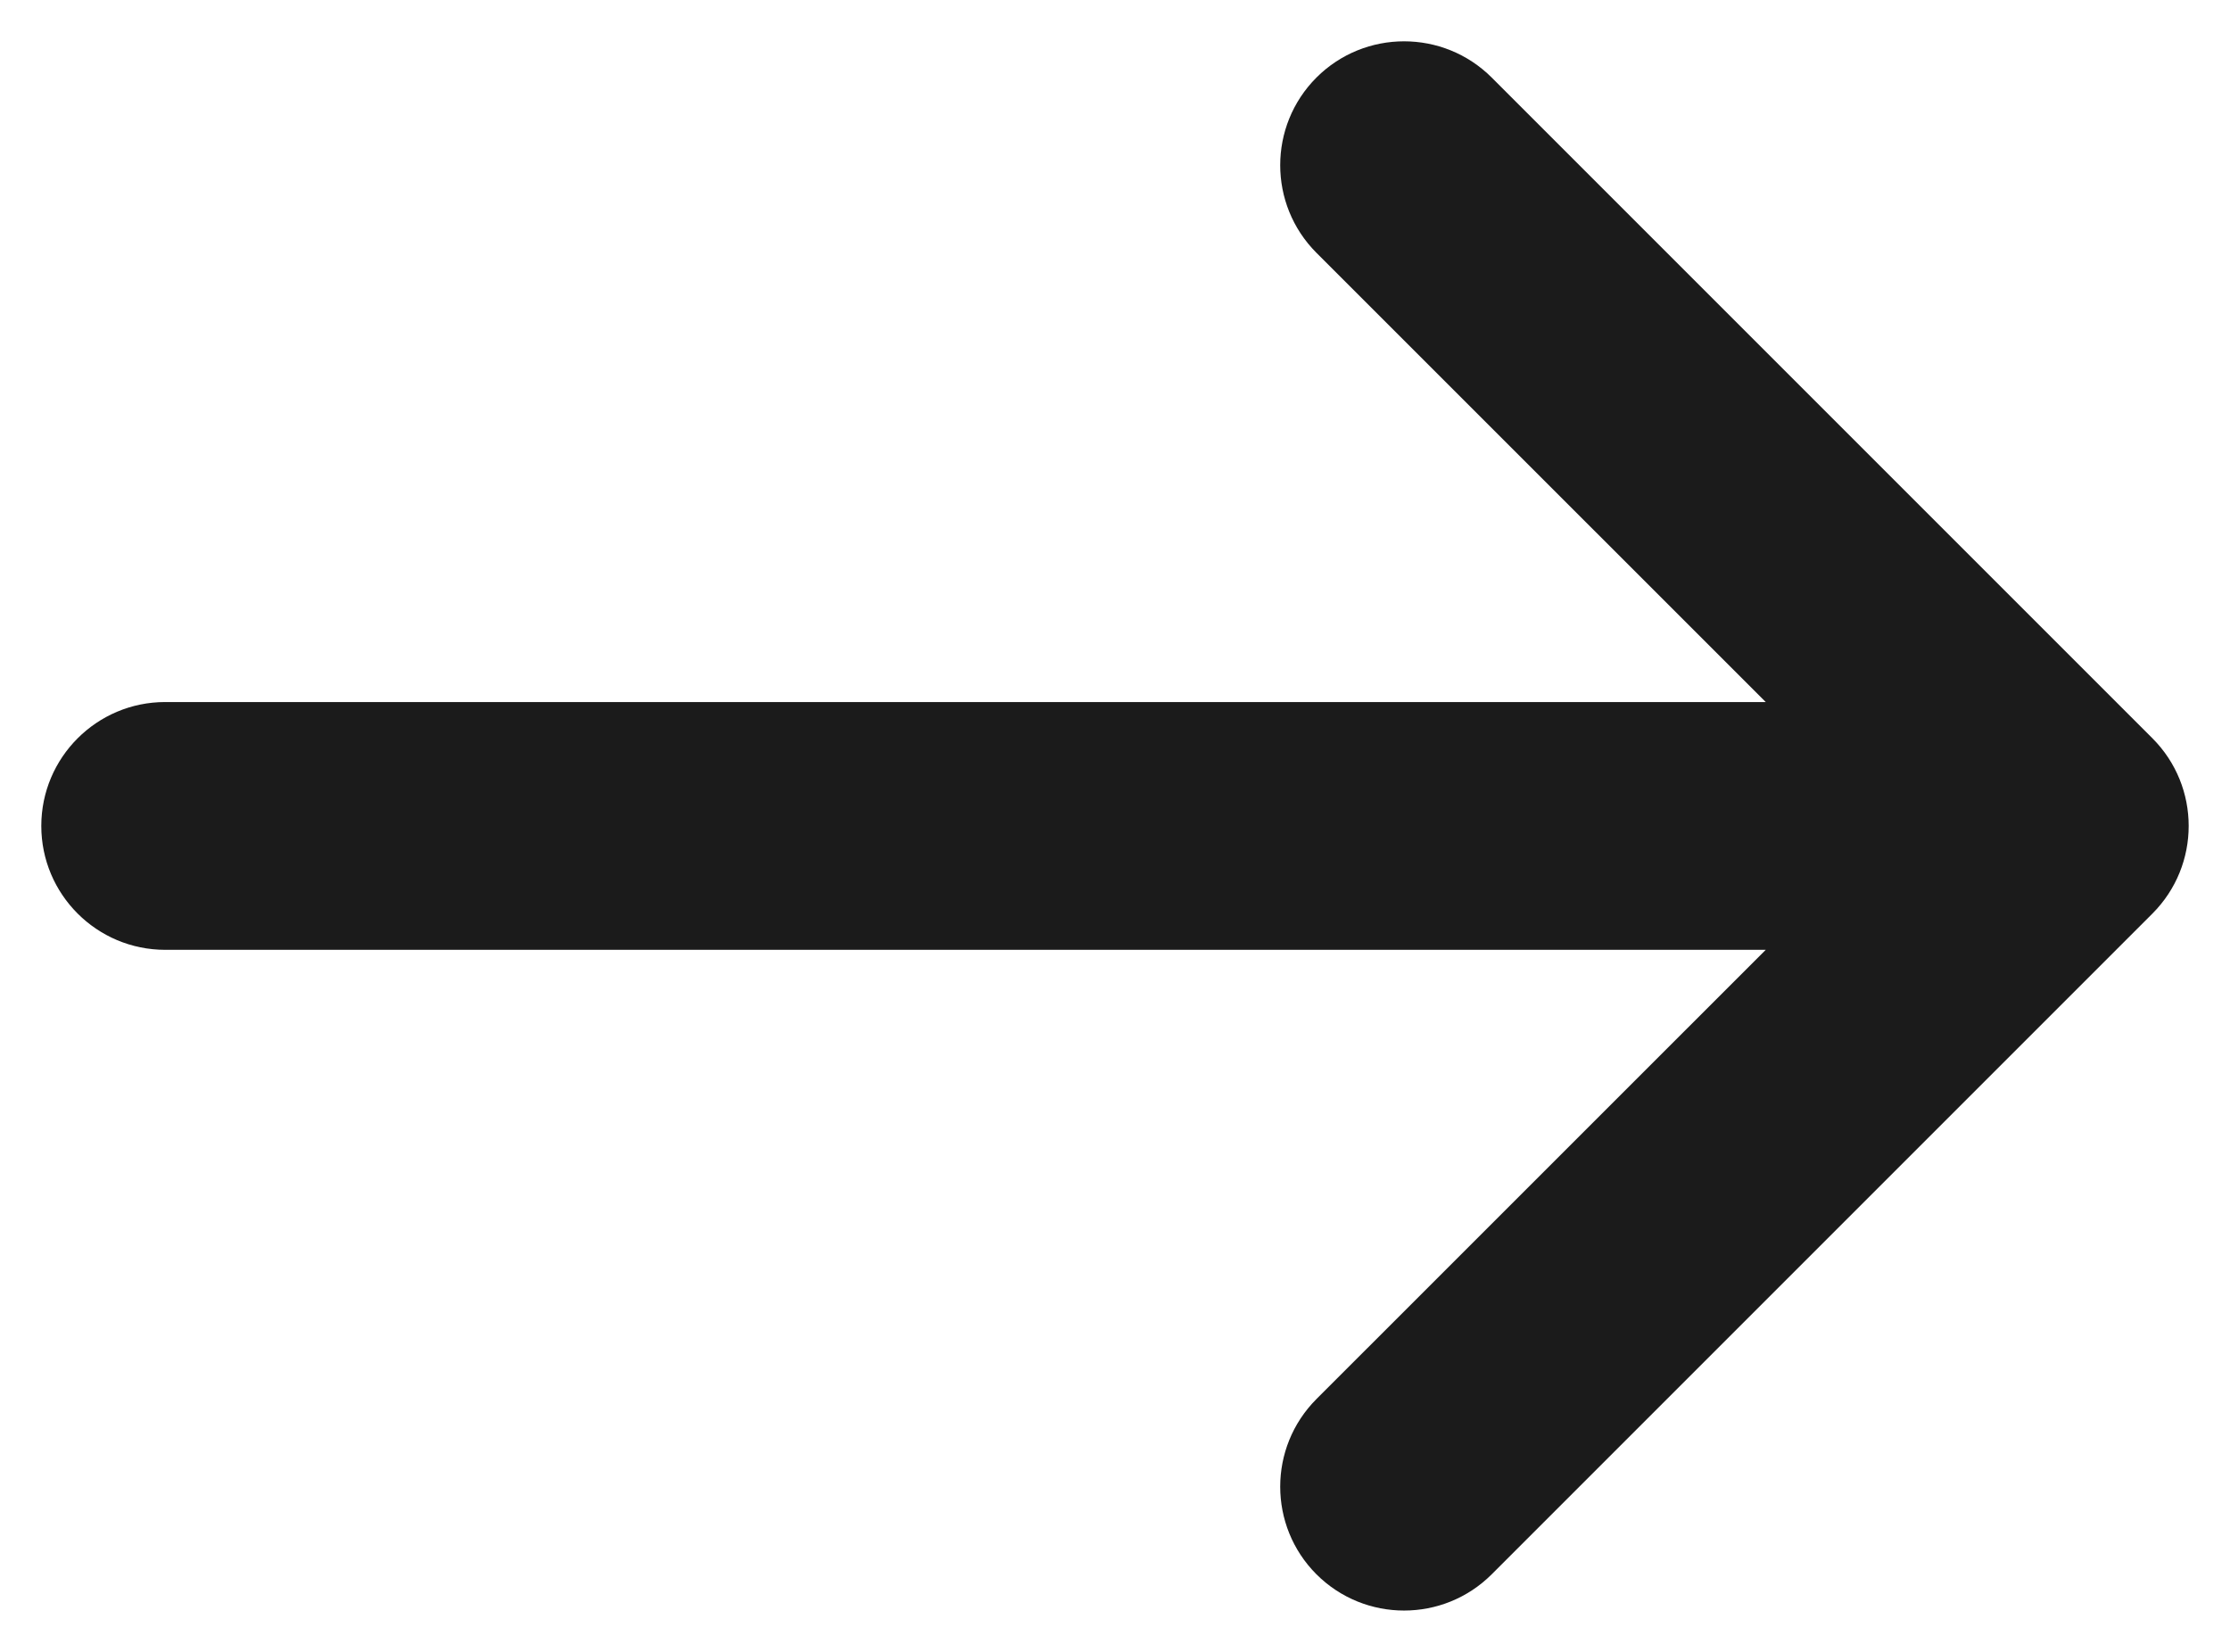 <svg class="arrowRight" width="27" height="20" viewBox="0 0 27 20" fill="none" xmlns="http://www.w3.org/2000/svg"><path d="M15.939 3.061C15.354 2.475 15.354 1.525 15.939 0.939C16.525 0.354 17.475 0.354 18.061 0.939L26.061 8.939C26.646 9.525 26.646 10.475 26.061 11.061L18.061 19.061C17.475 19.646 16.525 19.646 15.939 19.061C15.354 18.475 15.354 17.525 15.939 16.939L21.379 11.5H2C1.172 11.5 0.5 10.828 0.5 10C0.5 9.172 1.172 8.5 2 8.5H21.379L15.939 3.061Z" fill="#1b1b1b"/></svg>